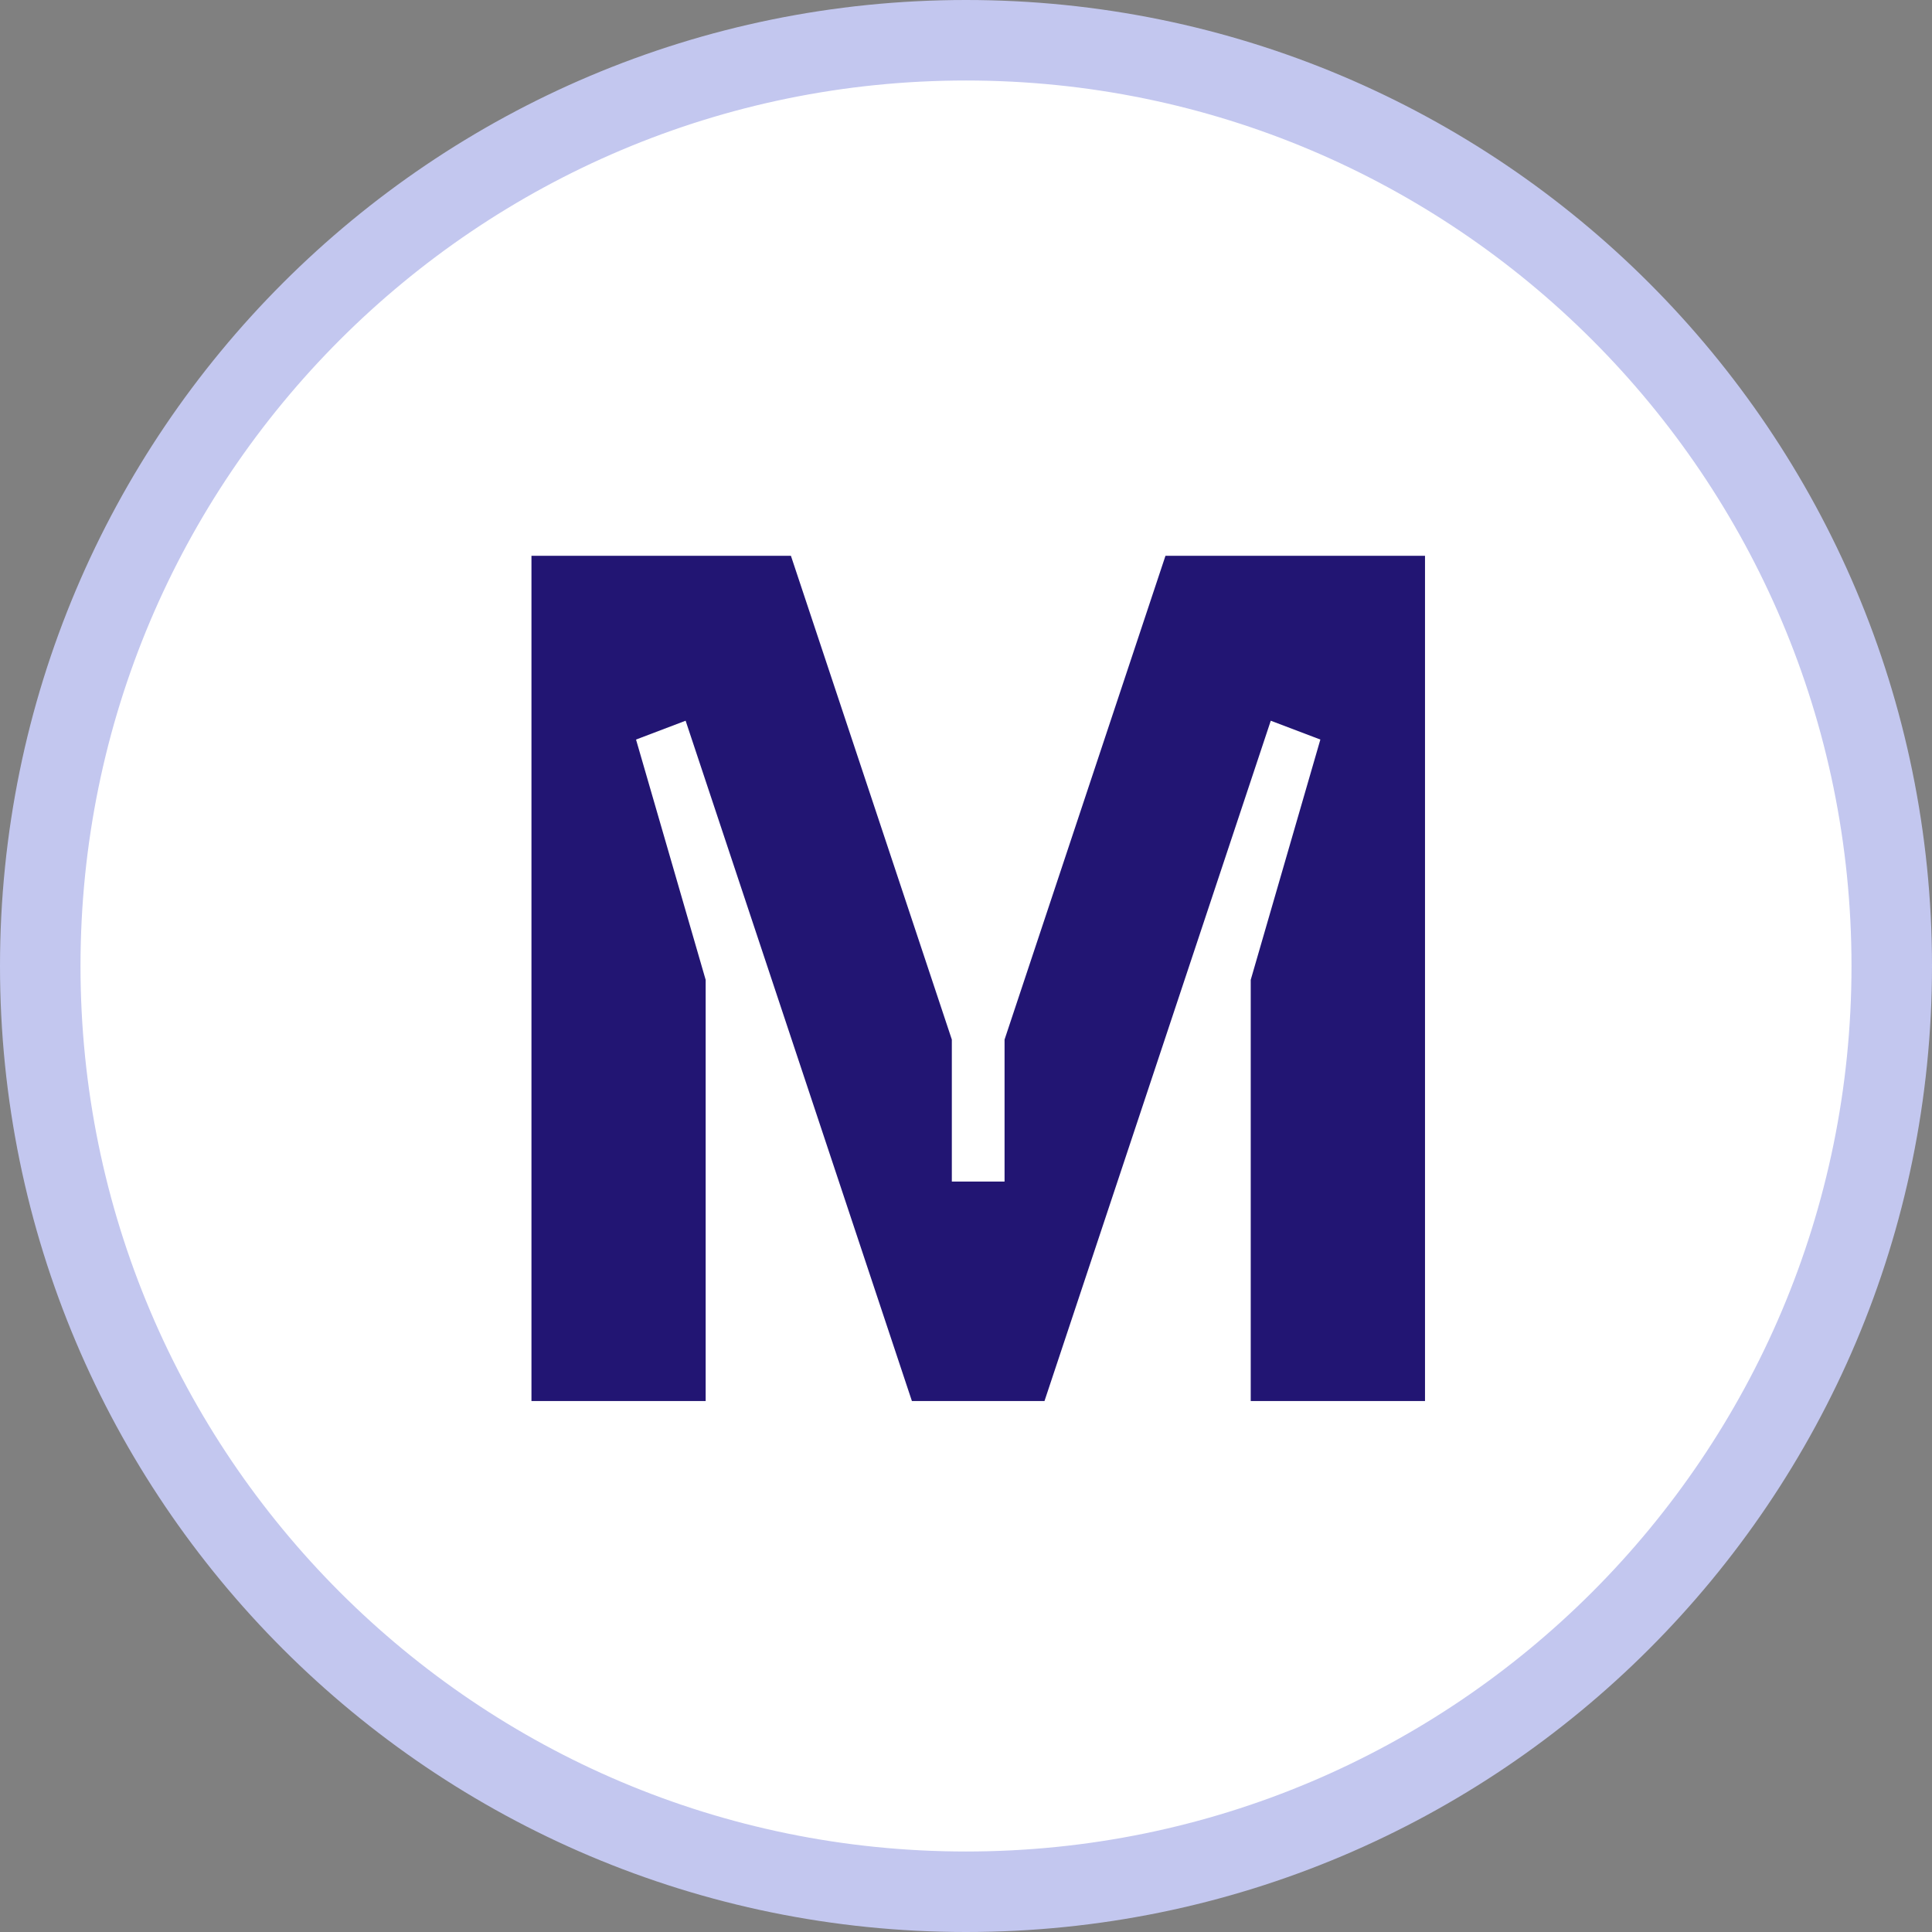 <svg width="24" height="24" viewBox="0 0 24 24" fill="none" xmlns="http://www.w3.org/2000/svg">
<rect x="0" y="0" width="24" height="24" fill="#808080" stroke="none"/>
<path d="M12 0.5C18.351 0.5 23.5 5.649 23.5 12C23.5 18.351 18.351 23.5 12 23.5C5.649 23.5 0.5 18.351 0.5 12C0.5 5.649 5.649 0.5 12 0.5Z" fill="white" stroke="#C3C7EF"/>
<path d="M14.478 6.904L12.479 12.914V14.678H11.824V12.914L9.825 6.904H6.602V17.404H8.766V12.172L7.901 9.187L8.517 8.953L11.328 17.404H12.975L15.786 8.953L16.402 9.187L15.537 12.172V17.404H17.702V6.904H14.478Z" fill="#221573"/>
</svg>
